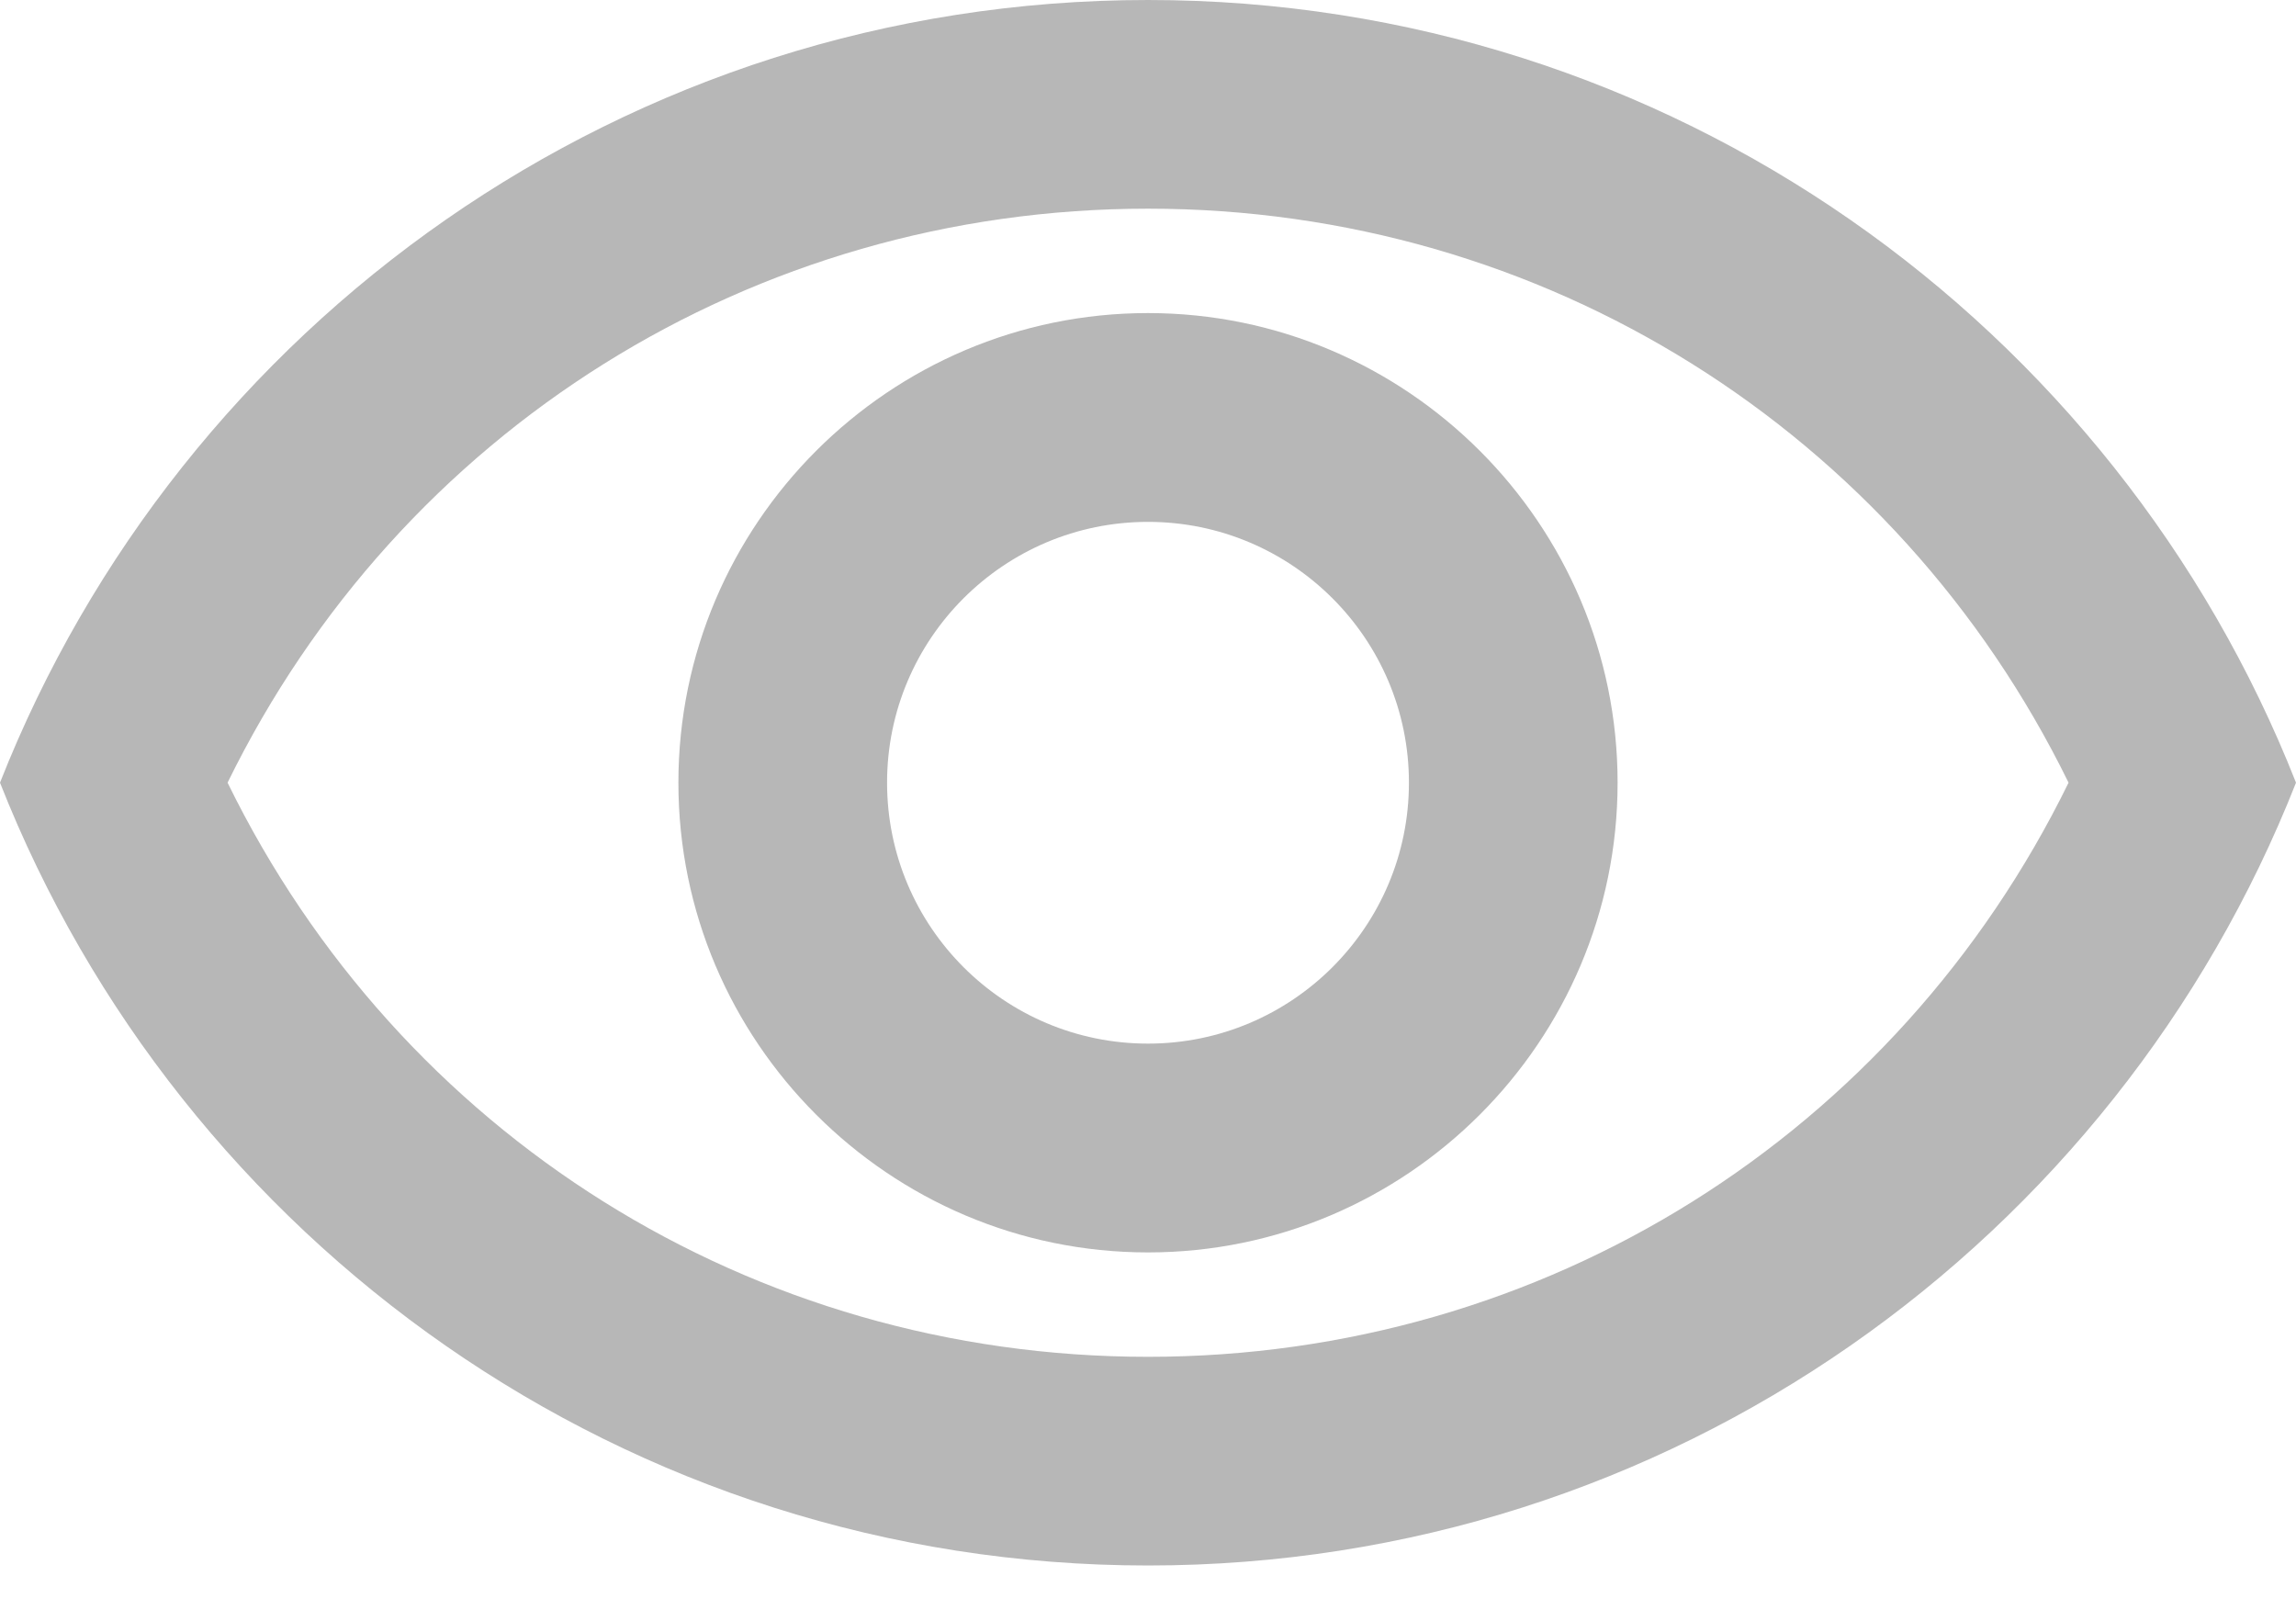 <svg width="17" height="12" viewBox="0 0 17 12" fill="none" xmlns="http://www.w3.org/2000/svg">
<path fill-rule="evenodd" clip-rule="evenodd" d="M0 5.795C1.337 2.403 4.636 0 8.5 0C12.364 0 15.663 2.403 17 5.795C15.663 9.188 12.364 11.591 8.5 11.591C4.636 11.591 1.337 9.188 0 5.795ZM15.316 5.795C14.04 3.191 11.429 1.545 8.5 1.545C5.571 1.545 2.96 3.191 1.685 5.795C2.96 8.4 5.564 10.046 8.5 10.046C11.436 10.046 14.04 8.4 15.316 5.795ZM8.5 3.864C9.566 3.864 10.432 4.729 10.432 5.795C10.432 6.862 9.566 7.727 8.5 7.727C7.434 7.727 6.568 6.862 6.568 5.795C6.568 4.729 7.434 3.864 8.5 3.864ZM5.023 5.795C5.023 3.879 6.584 2.318 8.5 2.318C10.416 2.318 11.977 3.879 11.977 5.795C11.977 7.712 10.416 9.273 8.5 9.273C6.584 9.273 5.023 7.712 5.023 5.795Z" fill="#B7B7B7"/>
</svg>
